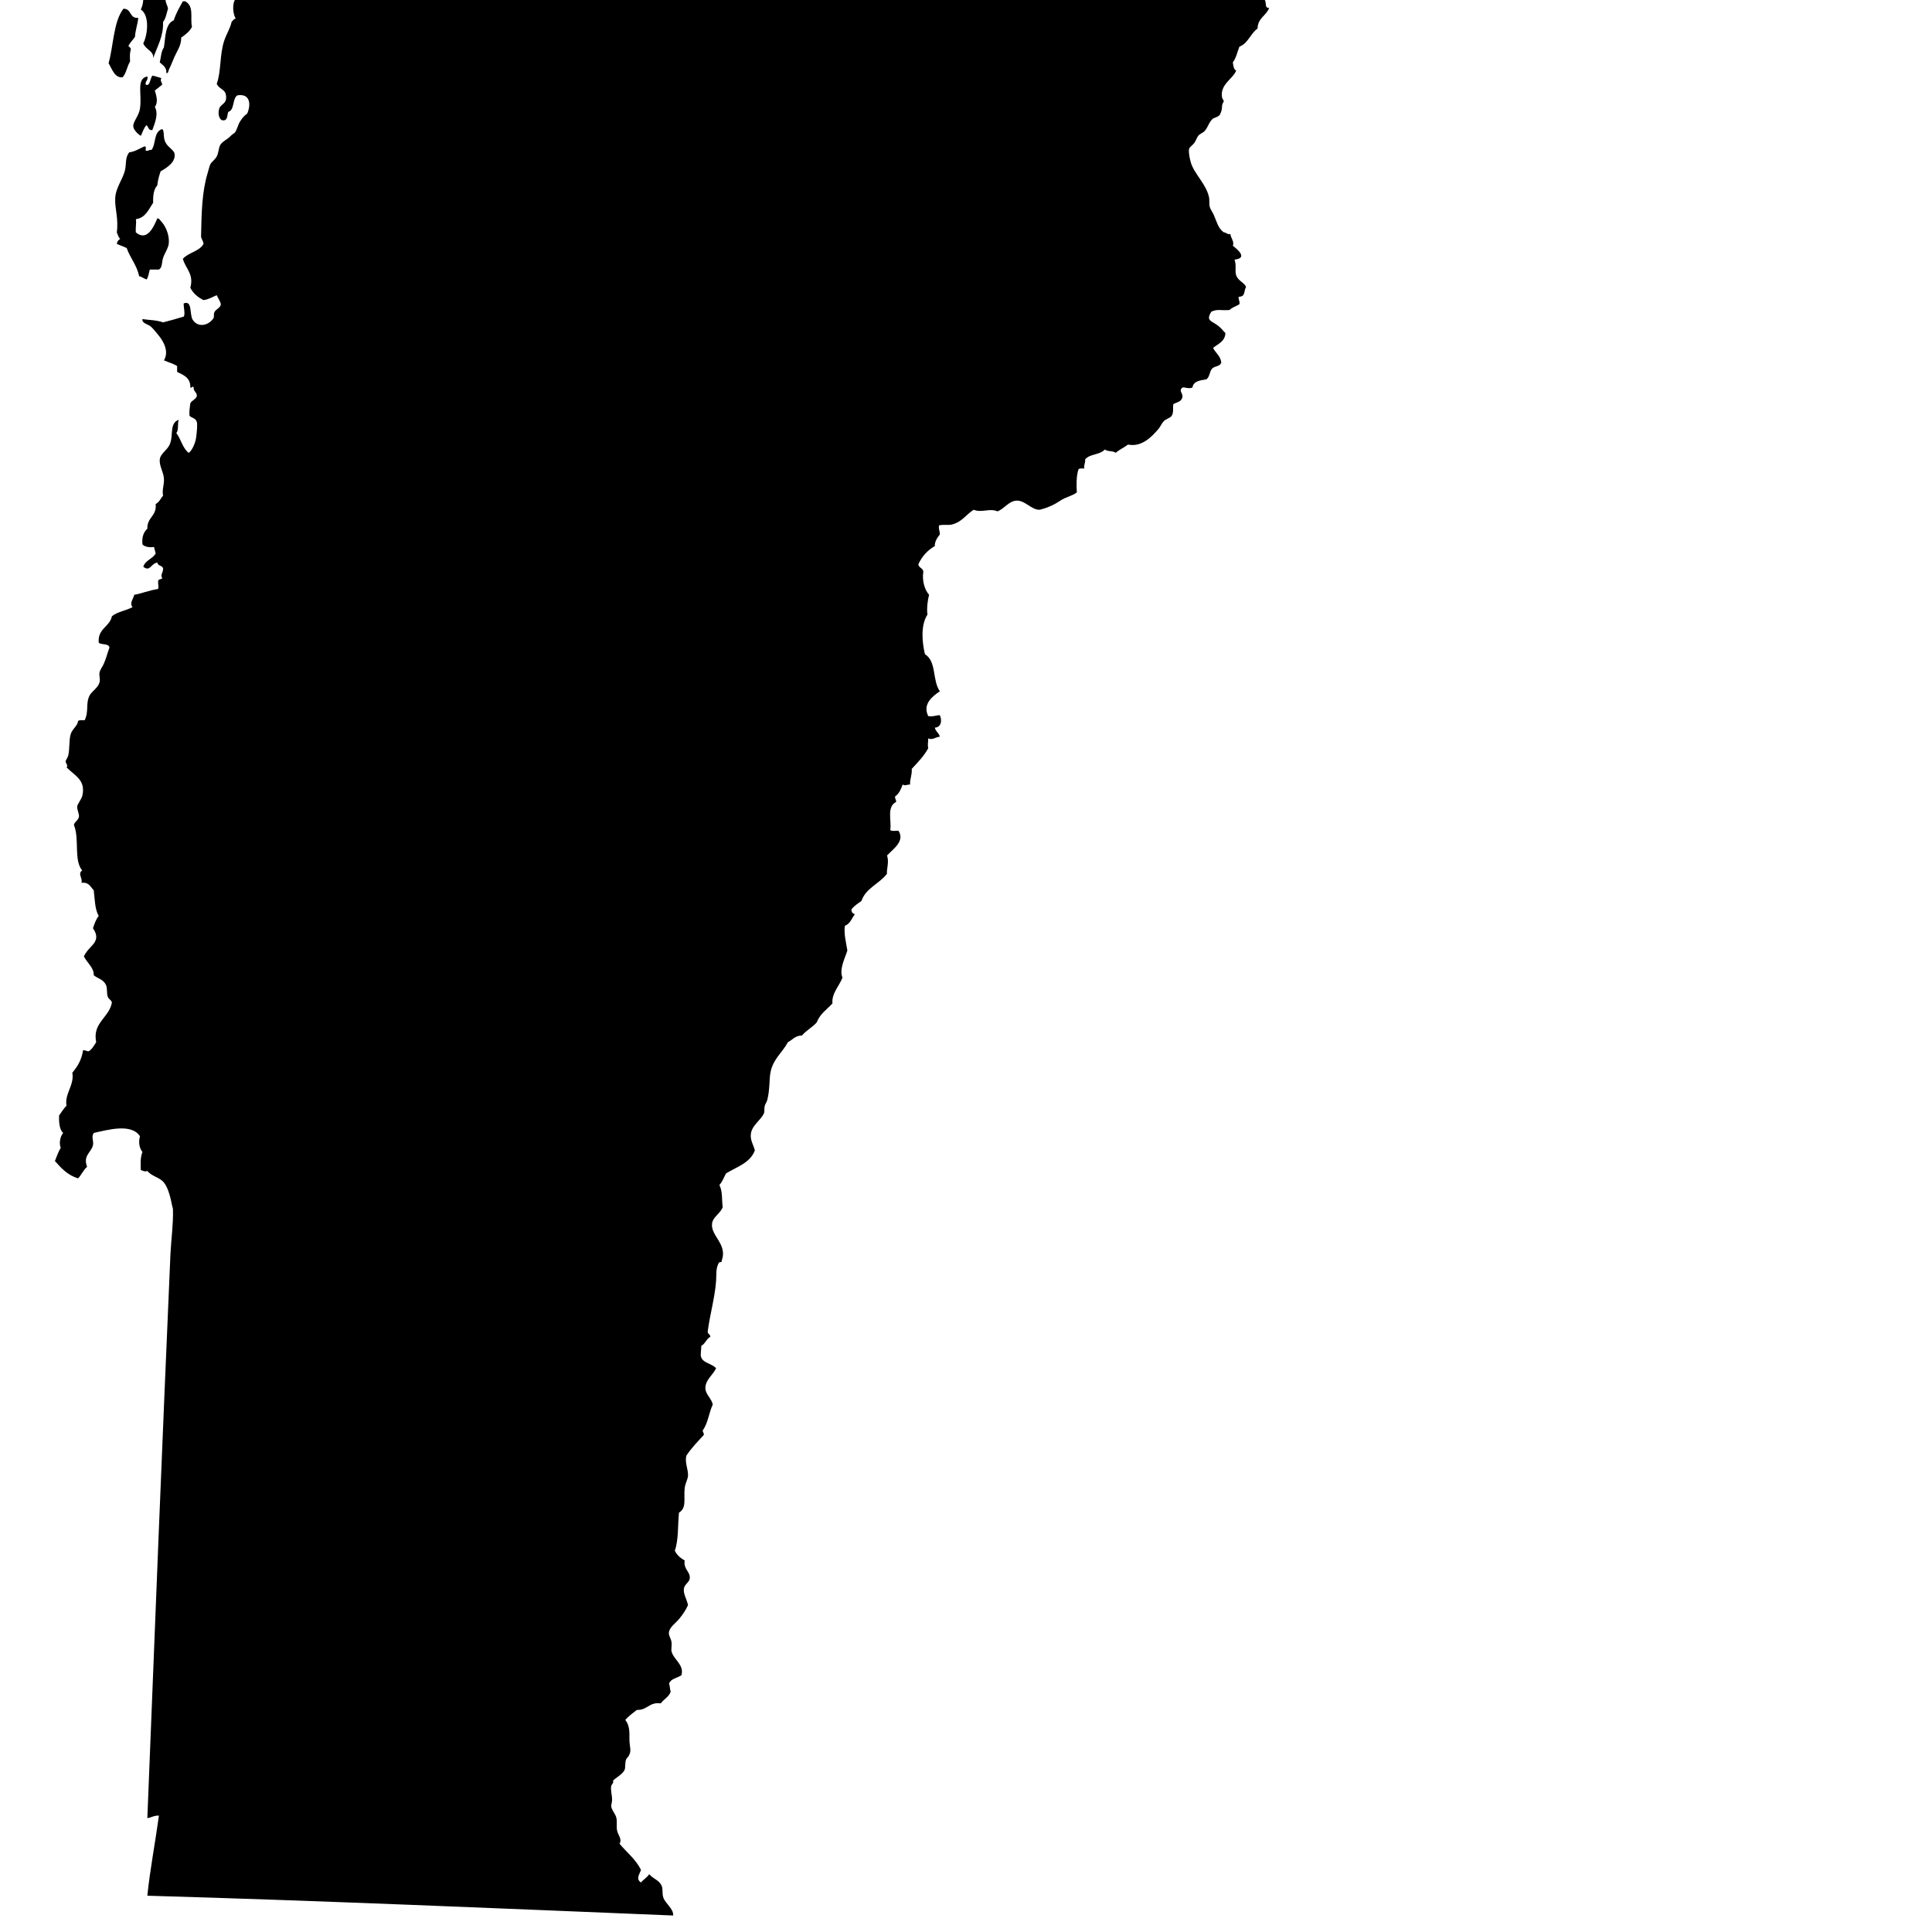 <svg
	xmlns="http://www.w3.org/2000/svg"
	viewBox="150 80 190 190"
	aria-label="Map of Vermont">
	<path
		id="vermont"
		name="Vermont"
		d="M157.676,195.886c0.336-0.336,0.519-0.826,0.891-1.139
		c-0.431-1.098,0.407-1.416,0.572-2.105c0.106-0.461-0.195-0.762,0.077-1.223c1.434-0.318,3.711-0.961,4.548,0.324
		c-0.171,0.604-0.047,1.188,0.242,1.547c-0.236,0.643-0.165,1.215-0.159,1.781c0.313,0.076,0.301,0.184,0.643,0.088
		c0.466,0.555,1.186,0.602,1.628,1.133c0.455,0.555,0.685,1.652,0.808,2.271c0.042,0.184,0.083,0.277,0.083,0.408
		c0.041,1.434-0.177,2.914-0.248,4.383c-0.791,18.064-1.563,37.557-2.271,55.445c0.413-0.049,0.655-0.271,1.139-0.242
		c-0.354,2.596-0.896,5.428-1.139,7.875c17.386,0.502,34.524,1.246,51.716,1.947c0.023-0.713-0.761-1.133-0.979-1.787
		c-0.13-0.396-0.012-0.814-0.159-1.139c-0.271-0.59-0.796-0.637-1.221-1.139c-0.207,0.336-0.566,0.514-0.809,0.814
		c-0.513-0.318-0.183-0.762,0-1.217c-0.501-1.072-1.41-1.729-2.112-2.596c0.283-0.441-0.153-0.85-0.242-1.303
		c-0.083-0.408,0.035-0.879-0.083-1.299c-0.1-0.348-0.431-0.672-0.489-1.055c-0.024-0.154,0.083-0.402,0.083-0.65
		c0-0.477-0.171-1.014-0.083-1.375c0.053-0.193,0.283-0.289,0.165-0.488c0.218-0.301,0.891-0.59,1.133-1.057
		c0.13-0.242,0.023-0.672,0.165-1.057c0.041-0.117,0.177-0.217,0.242-0.324c0.348-0.561,0.071-0.879,0.083-1.705
		c0.018-0.826-0.018-1.35-0.407-1.863c0.336-0.371,0.737-0.674,1.139-0.98c1.044,0.043,1.198-0.801,2.354-0.643
		c0.289-0.418,0.791-0.619,0.973-1.145c-0.088-0.236-0.071-0.572-0.159-0.809c0.183-0.488,0.814-0.537,1.215-0.814
		c0.295-1.037-0.785-1.539-0.974-2.348c-0.053-0.217,0.047-0.596,0-0.896c-0.071-0.471-0.336-0.666-0.242-1.057
		c0.112-0.471,0.672-0.848,0.973-1.215c0.36-0.436,0.644-0.838,0.891-1.381c-0.13-0.607-0.478-1.102-0.407-1.621
		c0.065-0.426,0.513-0.602,0.572-0.975c0.106-0.678-0.649-0.92-0.49-1.787c-0.407-0.242-0.772-0.525-0.973-0.973
		c0.372-1.033,0.283-2.443,0.407-3.734c0.791-0.484,0.443-1.369,0.566-2.438c0.053-0.447,0.319-0.873,0.325-1.215
		c0.018-0.637-0.336-1.293-0.165-1.953c0.501-0.75,1.109-1.381,1.71-2.029c0.053-0.248-0.142-0.236-0.082-0.484
		c0.495-0.666,0.596-1.729,0.973-2.518c-0.142-0.633-0.731-1.004-0.731-1.623c0-0.803,0.767-1.299,1.056-1.947
		c-0.466-0.484-1.216-0.479-1.463-1.057c-0.118-0.283,0.024-0.719,0-1.139c0.396-0.199,0.501-0.689,0.897-0.891
		c0-0.307-0.348-0.242-0.242-0.648c0.212-1.568,0.702-3.297,0.809-4.867c0.041-0.631-0.036-1.186,0.242-1.711
		c0.1-0.254,0.307,0.053,0.325-0.318c0.56-1.551-1.109-2.4-0.968-3.576c0.071-0.672,0.791-0.961,1.05-1.627
		c-0.106-0.768,0.006-1.516-0.324-2.189c0.289-0.307,0.442-0.748,0.649-1.133c1.056-0.648,2.383-1.025,2.838-2.271
		c-0.16-0.566-0.449-0.99-0.401-1.545c0.071-0.92,1.021-1.428,1.298-2.111c0.071-0.166,0.006-0.473,0.077-0.732
		c0.065-0.195,0.207-0.395,0.248-0.566c0.266-1.057,0.171-2.006,0.324-2.762c0.26-1.273,1.156-1.893,1.705-2.92
		c0.454-0.225,0.702-0.654,1.381-0.654c0.413-0.502,1.032-0.803,1.457-1.299c0.307-0.826,1.003-1.268,1.545-1.863
		c-0.112-0.949,0.667-1.717,0.979-2.52c-0.331-0.85,0.236-1.889,0.484-2.678c-0.124-0.797-0.36-1.629-0.242-2.432
		c0.514-0.188,0.673-0.73,0.974-1.139c-0.201-0.07-0.354-0.188-0.324-0.488c0.259-0.326,0.619-0.566,0.973-0.809
		c0.437-1.287,1.77-1.693,2.513-2.68c-0.059-0.365,0.242-1.244,0-1.787c0.62-0.666,1.782-1.416,1.139-2.436
		c-0.277-0.018-0.661,0.064-0.814-0.078c0.147-0.891-0.384-2.283,0.572-2.76c0.035-0.26-0.154-0.289-0.083-0.566
		c0.389-0.236,0.554-0.697,0.731-1.145c0.277,0.152,0.383-0.006,0.726,0c-0.023-0.59,0.212-0.928,0.165-1.541
		c0.584-0.631,1.192-1.244,1.623-2.029c-0.083-0.418,0-0.494,0-0.973c0.407,0.207,0.72-0.137,1.139-0.16
		c-0.083-0.383-0.413-0.506-0.49-0.896c0.649-0.018,0.726-0.76,0.49-1.215c-0.171-0.053-0.661,0.172-1.139,0.082
		c-0.578-1.162,0.383-1.924,1.139-2.441c-0.761-1.098-0.301-2.934-1.463-3.646c-0.266-1.098-0.454-2.826,0.248-3.9
		c-0.095-0.613,0.035-1.498,0.159-1.945c-0.454-0.514-0.702-1.404-0.566-2.271c-0.029-0.379-0.46-0.355-0.49-0.732
		c0.36-0.779,0.903-1.375,1.623-1.787c-0.035-0.377,0.224-0.832,0.49-1.139c0.012-0.33-0.142-0.508-0.083-0.891
		c0.448-0.113,0.855-0.006,1.215-0.078c1.015-0.217,1.452-0.996,2.195-1.463c0.802,0.332,1.546-0.188,2.354,0.16
		c0.708-0.295,1.109-1.027,1.87-1.057c0.85-0.029,1.457,0.926,2.271,0.896c0.838-0.205,1.522-0.549,2.029-0.896
		c0.531-0.365,1.121-0.43,1.623-0.809c-0.047-0.672-0.059-1.645,0.165-2.277c0.1-0.105,0.348-0.076,0.566-0.076
		c-0.065-0.383,0.124-0.525,0.083-0.896c0.514-0.584,1.369-0.389,1.947-0.973c0.23,0.229,0.808,0.105,1.056,0.33
		c0.36-0.313,0.832-0.52,1.216-0.814c1.368,0.283,2.365-0.803,3.002-1.545c0.195-0.225,0.301-0.531,0.49-0.727
		c0.266-0.283,0.685-0.342,0.814-0.572c0.224-0.4,0.064-0.844,0.159-1.139c0.271-0.158,0.661-0.201,0.808-0.484
		c0.313-0.549-0.4-0.766,0.083-1.139c0.241-0.064,0.549,0.16,0.979,0c0.094-0.631,0.743-0.707,1.375-0.807
		c0.348-0.271,0.289-0.768,0.566-1.063c0.271-0.271,0.713-0.166,0.896-0.566c-0.065-0.691-0.561-0.949-0.809-1.463
		c0.484-0.402,1.168-0.613,1.215-1.457c-0.206-0.184-0.365-0.455-0.73-0.732c-0.68-0.502-1.216-0.484-0.649-1.381
		c0.667-0.283,0.879-0.082,1.788-0.158c0.241-0.266,0.666-0.359,0.967-0.572c0.064-0.33-0.118-0.414-0.076-0.727
		c0.707-0.023,0.466-0.502,0.73-0.973c-0.2-0.449-0.79-0.596-0.973-1.139c-0.153-0.443,0.053-0.98-0.165-1.541
		c1.421-0.164,0.171-1.078-0.165-1.379c0.183-0.35-0.201-0.744-0.242-1.139c-0.336,0.064-0.384-0.16-0.648-0.166
		c-0.572-0.418-0.674-1.02-0.975-1.699c-0.123-0.289-0.336-0.549-0.406-0.814c-0.077-0.301,0-0.637-0.077-0.973
		c-0.295-1.305-1.475-2.289-1.788-3.41c-0.1-0.354-0.235-0.949-0.164-1.305c0.047-0.199,0.241-0.264,0.489-0.564
		c0.177-0.213,0.277-0.578,0.407-0.727c0.188-0.225,0.489-0.295,0.648-0.49c0.354-0.424,0.413-0.885,0.814-1.215
		c0.23-0.094,0.479-0.172,0.643-0.33c0.23-0.432,0.219-0.566,0.248-0.975c0.012-0.164,0.166-0.313,0.16-0.4
		c-0.007-0.094-0.148-0.254-0.16-0.324c-0.266-1.311,1.08-1.865,1.381-2.684c-0.254-0.125-0.277-0.479-0.33-0.809
		c0.324-0.408,0.441-1.027,0.648-1.541c0.861-0.336,1.092-1.291,1.787-1.787c0.018-1.045,0.861-1.244,1.139-2.029
		c-0.441,0.059-0.277-0.479-0.4-0.73c-0.336-0.42-0.685-0.668-0.814-1.217c-0.142-0.59,0.023-1.393-0.082-2.111
		c-0.131-0.85-1.192-1.564-1.222-2.354c-0.006-0.236,0.26-1.051,0.489-1.305c0.089-0.094,0.425-0.213,0.649-0.318
		c0.784-0.395,0.489-0.16,1.222,0c0.896,0.189,1.291-0.189,1.539-0.896c0.254,0.041,0.33-0.1,0.407-0.242
		c-9.788,0.727-20.076,0.508-30.365,0.973c-6.826,0.314-14.129,0-21.345,0.326c-2.201,0.1-4.661,0.205-6.737,0
		c-1.658-0.166-3.64,0-5.363-0.084c-1.97-0.088-3.834-0.672-5.758-0.809c-1.451-0.1-3.026-0.07-4.466,0
		c-8.454,0.391-17.026-0.059-25.085-0.164c-0.065,0.725,0.029,1.32,0,2.195c-0.655,0.873-2.13,1.799-3.41,0.891
		c0.177-0.566-0.023-0.928,0.165-1.381c0.089-0.213,0.271-0.26,0.325-0.566c0.024-0.148-0.018-0.383,0-0.566
		c-0.207,0.006-0.342-0.047-0.407-0.166c-0.738,0.443-0.72,1.83-2.03,1.463c-0.661,0.385-0.655,1.717-1.623,1.541
		c-0.731,0.785-1.162,1.875-1.463,3.086c0.266,0.33,0.26,0.932,0.649,1.139c0.183,0.188,0.319-0.031,0.566,0
		c0.307-0.184,0.224-0.756,0.655-0.814c0.926,0.236,1.817,0.506,2.271,1.221c-0.378,0.412-0.283,1.492,0,1.947
		c-0.201,0.035-0.289,0.199-0.407,0.324c-0.142,0.654-0.501,1.174-0.731,1.863c-0.454,1.375-0.283,3.021-0.731,4.225
		c0.253,0.537,0.785,0.514,0.896,1.051c0.189,0.949-0.507,0.891-0.649,1.387c-0.147,0.494-0.023,0.961,0.242,1.133
		c0.632,0.141,0.508-0.467,0.649-0.814c0.643-0.189,0.377-1.293,0.891-1.623c1.221-0.207,1.38,0.82,0.974,1.787
		c-0.342,0.242-0.537,0.502-0.726,0.814c-0.195,0.307-0.26,0.738-0.49,1.057c-0.042,0.053-0.301,0.207-0.407,0.324
		c-0.331,0.359-0.708,0.473-0.973,0.809c-0.236,0.301-0.183,0.785-0.407,1.221c-0.165,0.318-0.531,0.537-0.649,0.809
		c-0.077,0.184-0.154,0.525-0.242,0.814c-0.566,1.852-0.602,3.939-0.649,6.248c0.042,0.283,0.218,0.43,0.242,0.73
		c-0.419,0.744-1.493,0.838-2.03,1.463c0.254,0.957,1.109,1.498,0.732,2.838c0.277,0.566,0.737,0.938,1.298,1.221
		c0.531-0.07,0.879-0.313,1.298-0.482c0.13,0.301,0.33,0.537,0.407,0.885c-0.042,0.395-0.478,0.441-0.649,0.814
		c-0.071,0.158,0.012,0.424-0.083,0.572c-0.484,0.725-1.51,0.943-2.029,0.158c-0.342-0.52-0.012-1.977-0.891-1.621
		c-0.041,0.246,0.177,1.055,0,1.297c-0.767,0.225-1.369,0.406-2.029,0.566c-0.672-0.242-1.469-0.225-2.029-0.324
		c-0.077,0.412,0.519,0.49,0.814,0.73c0.224,0.189,0.501,0.543,0.726,0.814c0.555,0.656,1.091,1.658,0.572,2.514
		c0.425,0.195,0.932,0.318,1.298,0.566c0,0.189,0,0.383,0,0.572c0.637,0.313,1.328,0.566,1.298,1.539c0.153,0.078,0.271-0.24,0.324,0
		c-0.012,0.391,0.313,0.449,0.324,0.814c-0.1,0.361-0.489,0.426-0.648,0.732c-0.047,0.383-0.118,0.742-0.083,1.215
		c0.225,0.271,0.596,0.189,0.731,0.648c0.065,0.213-0.018,1.121-0.082,1.547c-0.095,0.625-0.478,1.344-0.732,1.463
		c-0.596-0.461-0.755-1.357-1.215-1.953c0.266-0.248,0.095-0.932,0.242-1.299c-0.962,0.361-0.484,1.541-0.891,2.438
		c-0.271,0.59-0.915,0.896-0.973,1.457c-0.071,0.619,0.359,1.227,0.407,1.871c0.047,0.625-0.207,1.066-0.083,1.705
		c-0.248,0.264-0.372,0.648-0.731,0.813c0.13,1.205-0.861,1.299-0.814,2.432c-0.354,0.318-0.56,0.791-0.483,1.539
		c0.259,0.313,0.944,0.307,1.133,0.248c0.047,0.225,0.124,0.426,0.165,0.648c-0.301,0.543-1.021,0.656-1.215,1.305
		c0.678,0.531,0.72-0.301,1.38-0.414c0.036,0.35,0.49,0.266,0.566,0.572c0.029,0.42-0.307,0.592-0.083,0.975
		c-0.118,0.129-0.419,0.064-0.407,0.324c-0.006,0.4,0.083,0.395,0,0.732c-0.832,0.111-1.74,0.482-2.348,0.566
		c-0.088,0.447-0.501,0.807-0.165,1.215c-0.631,0.342-1.493,0.453-2.029,0.896c-0.224,1.074-1.41,1.186-1.298,2.596
		c0.259,0.254,0.979,0.041,1.056,0.484c-0.224,0.607-0.307,1.043-0.572,1.627c-0.112,0.248-0.336,0.537-0.401,0.814
		c-0.071,0.271,0.088,0.662,0,0.975c-0.171,0.584-0.755,0.873-0.979,1.297c-0.407,0.779-0.053,1.559-0.484,2.432
		c-0.236,0.012-0.531-0.043-0.649,0.082c-0.053,0.484-0.572,0.773-0.731,1.303c-0.177,0.592-0.077,1.434-0.242,2.107
		c-0.065,0.248-0.236,0.383-0.248,0.566c-0.006,0.188,0.289,0.424,0.083,0.572c0.79,0.832,1.94,1.227,1.545,2.844
		c-0.053,0.211-0.472,0.826-0.49,0.973c-0.041,0.377,0.218,0.773,0.165,1.057c-0.07,0.354-0.478,0.531-0.489,0.809
		c0.566,1.367-0.042,3.463,0.814,4.465c-0.496,0.313,0.094,0.803-0.083,1.215c0.743-0.094,0.896,0.402,1.215,0.732
		c0.106,0.891,0.112,1.895,0.49,2.52c-0.266,0.33-0.419,0.766-0.566,1.215c0.519,0.75,0.354,1.238-0.089,1.705
		c-0.342,0.371-0.602,0.631-0.808,1.057c0.313,0.631,1.015,1.127,0.974,1.863c0.442,0.348,0.967,0.408,1.215,0.98
		c0.136,0.295,0.041,0.818,0.165,1.133c0.112,0.277,0.318,0.277,0.407,0.566c-0.271,1.504-1.941,1.986-1.546,3.898
		c-0.212,0.33-0.395,0.686-0.726,0.891c-0.26,0.041-0.289-0.141-0.572-0.082c-0.13,0.955-0.561,1.611-1.05,2.195
		c0.224,1.215-0.779,2.07-0.572,3.244c-0.283,0.283-0.496,0.637-0.732,0.973c-0.012,0.514,0,1.381,0.407,1.705
		c-0.266,0.295-0.442,0.957-0.242,1.463c-0.236,0.391-0.396,0.855-0.572,1.299C156.019,194.888,156.662,195.573,157.676,195.886z"/>
	<path
		d="M162.137,74.282c0.667,0.037,1.369,0.195,1.87,0.326
		c0.171,0.795,0.513,1.396,0.407,2.27c-0.042,0.344-0.301,0.691-0.325,1.057c-0.077,1.004,0.207,2.088-0.242,3.004
		c0.885,0.572,0.684,2.471,0.242,3.326c0.23,0.625,1.068,0.75,0.973,1.463c0.401-1.174,1.027-2.135,0.974-3.568
		c0.266-0.33,0.342-0.85,0.484-1.299c-0.042-0.336-0.23-0.523-0.242-0.896c0.153-0.389,0.454-0.625,0.648-0.973
		c-0.236-0.479,0.03-0.943,0.166-1.299c-0.024-0.33-0.153-0.549-0.242-0.814c0.46-0.289,1.015-0.748,1.622-0.643
		c0.926-1.049,1.451-2.502,1.705-4.225c-2.808-0.146-5.056,0.102-7.793-0.082c-0.012,0.307,0.407,0.189,0.484,0.408
		c-0.366,0.252,0.165,0.725,0,1.297C162.438,73.663,162.184,73.87,162.137,74.282z"/>
	<path
		d="M167.818,83.698c0.413-0.289,0.826-0.59,1.062-1.055
		c-0.201-0.887,0.242-2-0.655-2.514c-0.077,0-0.16,0-0.242,0c-0.33,0.59-0.672,1.168-0.891,1.863
		c-0.855,0.367-0.808,1.629-0.974,2.68c-0.271,0.354-0.283,0.961-0.407,1.463c0.283,0.283,0.69,0.447,0.648,1.055
		c0.201,0.043,0.201-0.24,0.242-0.324c0.224-0.453,0.372-0.855,0.566-1.297C167.417,85.003,167.847,84.442,167.818,83.698z"/>
	<path
		d="M160.679,86.218c0.342,0.578,0.608,1.475,1.38,1.381
		c0.366-0.396,0.437-1.08,0.732-1.547c-0.024-0.631-0.036-0.742,0.077-1.215c-0.023-0.164-0.165-0.219-0.242-0.324
		c0.177-0.336,0.443-0.59,0.649-0.891c0.041-0.689,0.259-1.203,0.324-1.871c-0.885,0.107-0.643-0.926-1.463-0.891
		C161.151,82.147,161.175,84.442,160.679,86.218z"/>
	<path
		d="M163.11,92.466c0.047,0.354,0.537,0.785,0.738,0.896
		c0.183-0.354,0.289-0.797,0.566-1.057c0.183,0.172,0.171,0.531,0.566,0.49c0.212-0.607,0.649-1.568,0.248-2.277
		c0.354-0.479,0.147-1.098,0-1.623c0.253-0.176,0.478-0.383,0.726-0.572c-0.042-0.283-0.236-0.359-0.083-0.643
		c-0.301-0.076-0.572-0.189-0.891-0.242c-0.212,0.26-0.224,1.098-0.649,0.885c-0.077-0.395,0.266-0.377,0.159-0.807
		c-1.126,0.229-0.501,1.729-0.726,3.168C163.641,91.474,163.051,91.958,163.11,92.466z"/>
	<path
		d="M165.063,99.935c-0.029-0.732,0.065-1.34,0.407-1.705
		c0.047-0.52,0.183-0.949,0.325-1.381c0.69-0.389,1.475-0.92,1.375-1.705c-0.042-0.383-0.655-0.654-0.891-1.133
		c-0.242-0.494-0.101-0.76-0.242-1.215c-0.018-0.07-0.071-0.1-0.165-0.082c-0.785,0.348-0.525,1.492-0.974,2.029
		c-0.253-0.041-0.283,0.141-0.566,0.076c-0.035-0.152,0.112-0.49-0.165-0.406c-0.472,0.205-0.861,0.488-1.463,0.572
		c-0.401,0.5-0.277,1.127-0.401,1.699c-0.207,0.967-0.932,1.734-0.974,2.844c-0.041,1.031,0.342,1.963,0.159,3.326
		c0.095,0.236,0.171,0.484,0.331,0.654c-0.189,0.084-0.295,0.242-0.331,0.484c0.319,0.143,0.679,0.248,0.974,0.408
		c0.342,0.984,0.991,1.662,1.221,2.76c0.283,0.064,0.46,0.242,0.732,0.324c0.183-0.248,0.218-0.643,0.318-0.973
		c0.301,0,0.602,0,0.896,0c0.354-0.219,0.26-0.666,0.407-1.139s0.531-0.979,0.566-1.457c0.071-0.855-0.36-1.74-0.731-2.119
		c-0.124-0.123-0.224-0.342-0.401-0.318c-0.348,0.82-0.997,2.313-2.112,1.375c-0.042-0.531,0.077-0.949,0-1.297
		C164.325,101.415,164.614,100.601,165.063,99.935z"/>
</svg>
